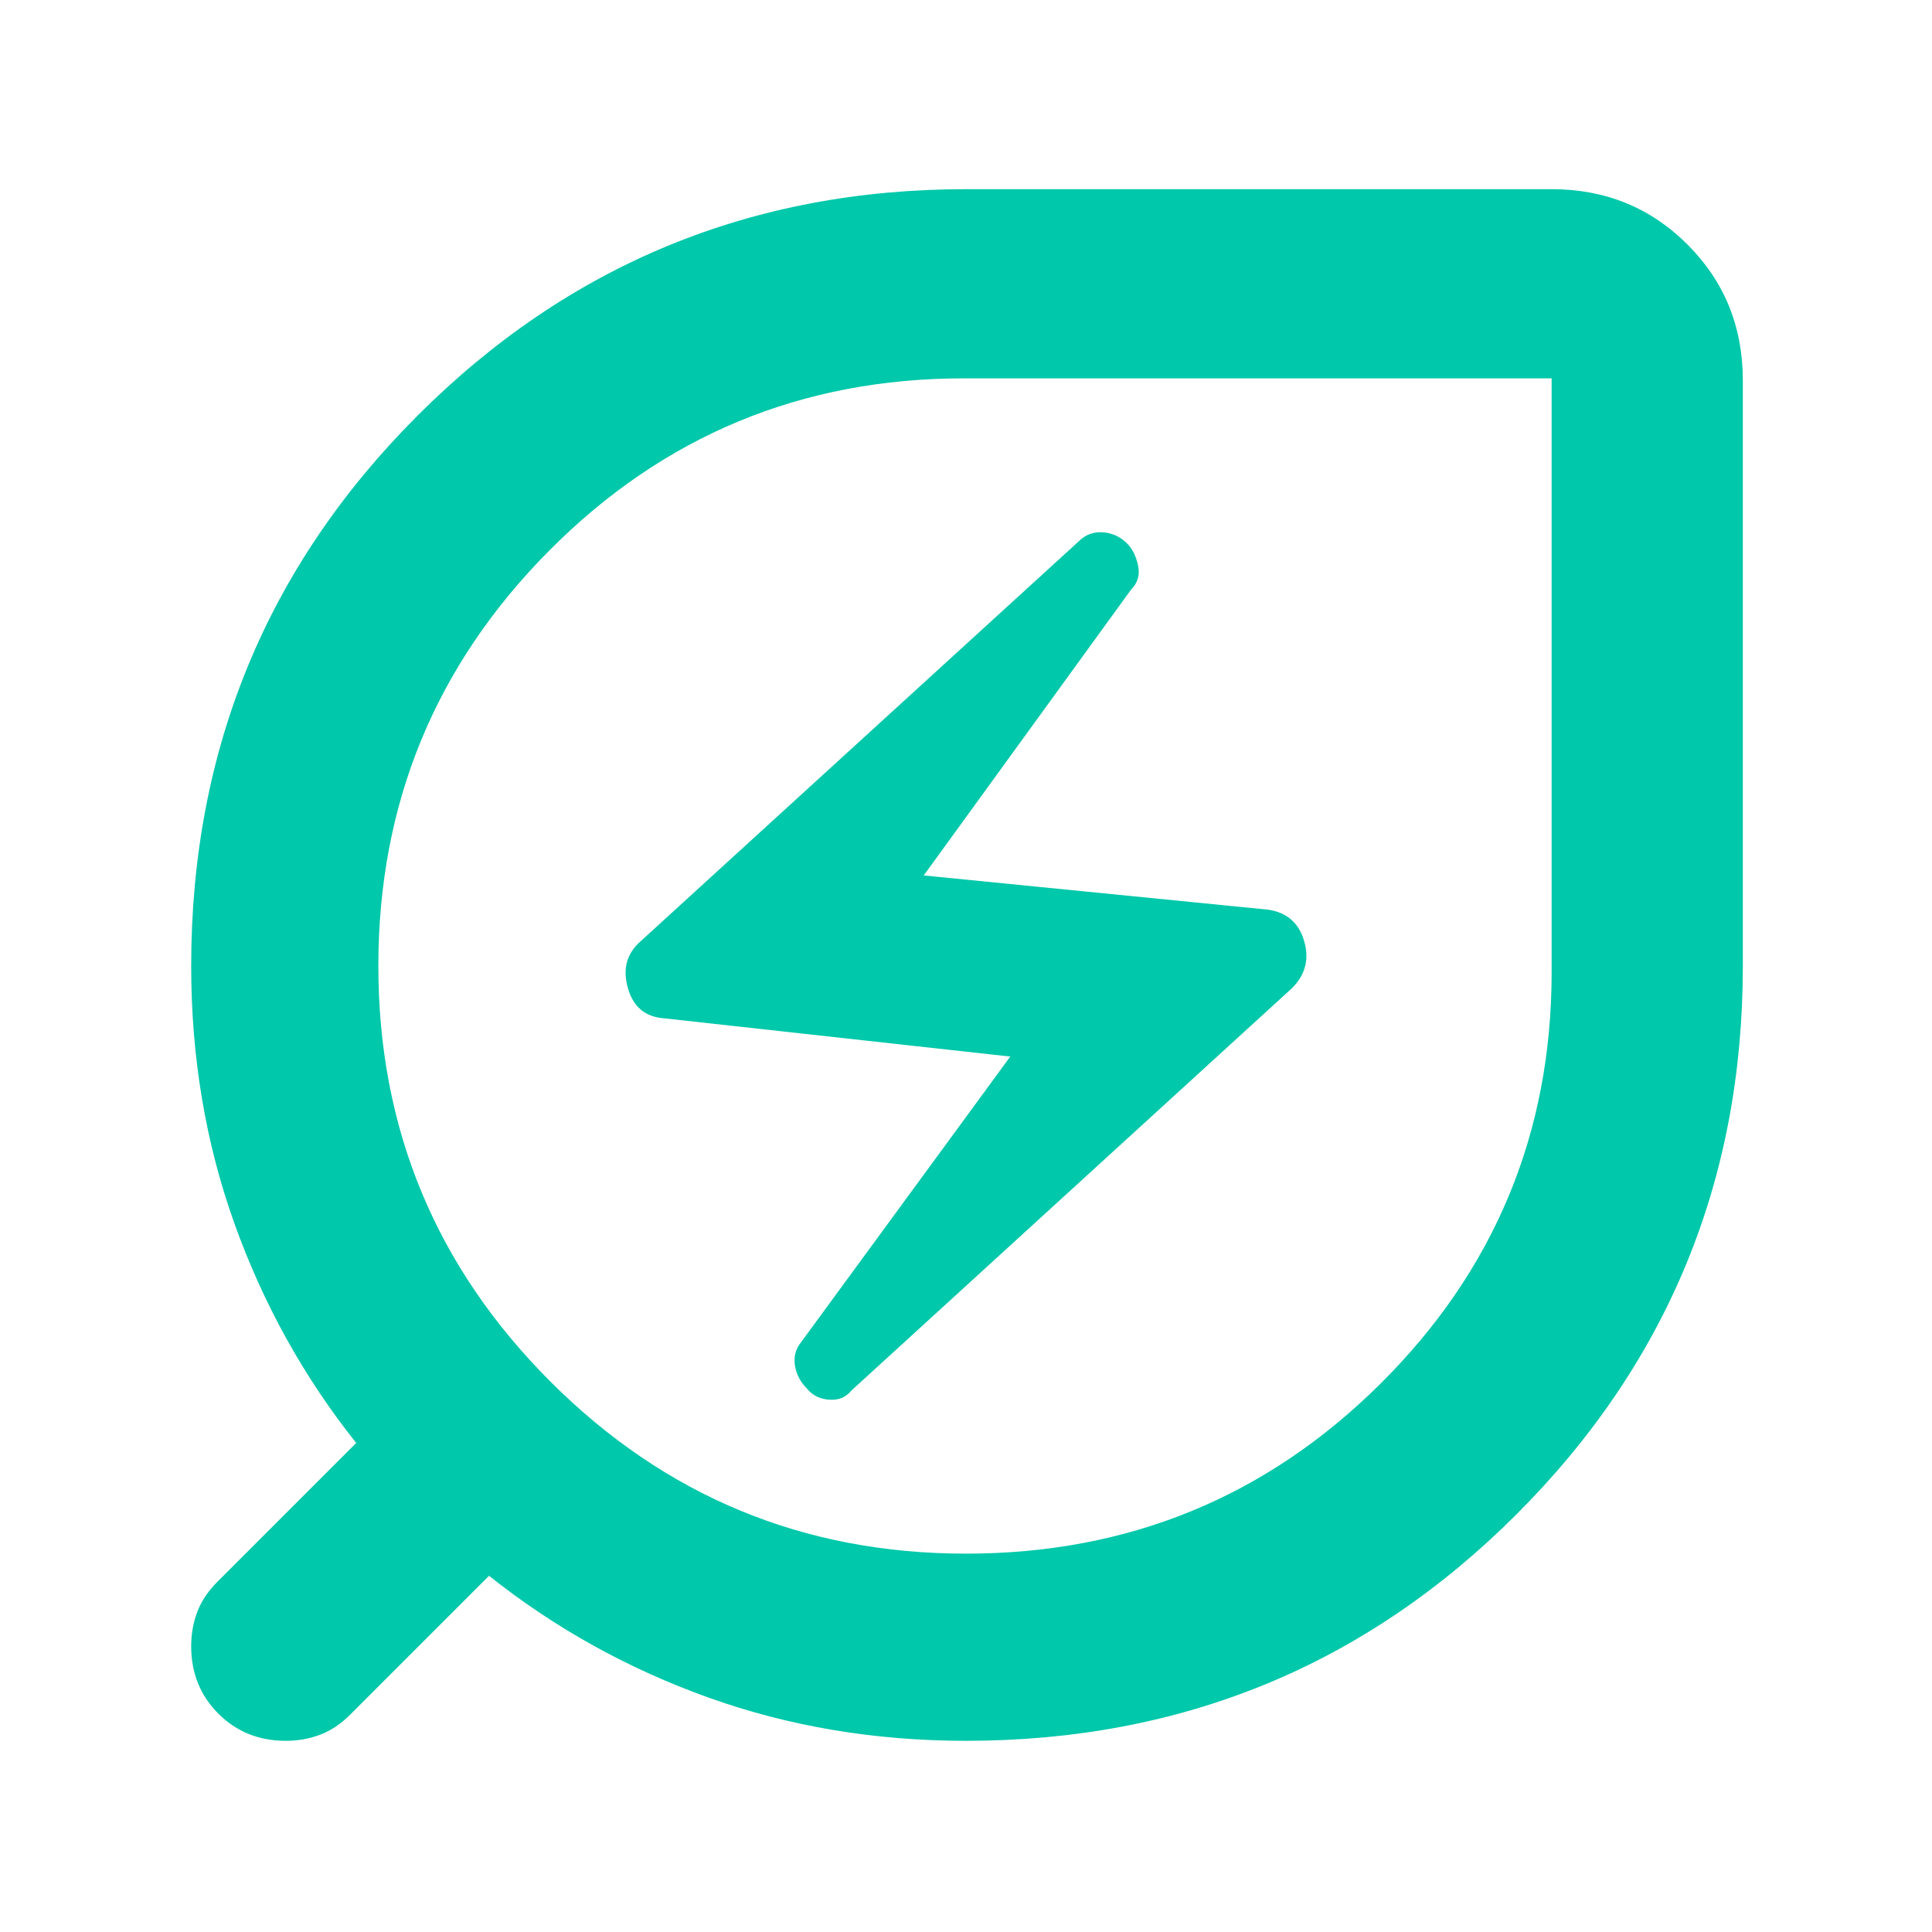 <svg xmlns="http://www.w3.org/2000/svg" height="48" viewBox="0 -960 960 960" width="48"><path fill="rgb(0, 200, 170)" d="M480-188q121 0 206-84.5T771-477v-295H479q-121 0-206 85.5T188-480q0 121 85.5 206.5T480-188Zm-57-81 219-200q10-10 6-23.5T630-508l-171-17 103-142q5-5 3.5-12t-5.5-11q-5-5-12-5.5t-12 4.5L318-492q-10 9-6 23t18 15l172 19-104 142q-4 5-3 11.5t6 11.5q4 5 11 5.5t11-4.5Zm57 174q-68 0-128-21.5T243-177l-69 69q-7 7-15 10t-17 3q-20 0-33.5-13.5T95-142q0-9 3-17t10-15l69-69q-39-49-60.5-109T95-480q0-161 112.5-273.5T480-866h291q40 0 67.5 27.5T866-771v291q0 160-112.5 272.5T480-95Zm0-385Z"/></svg>